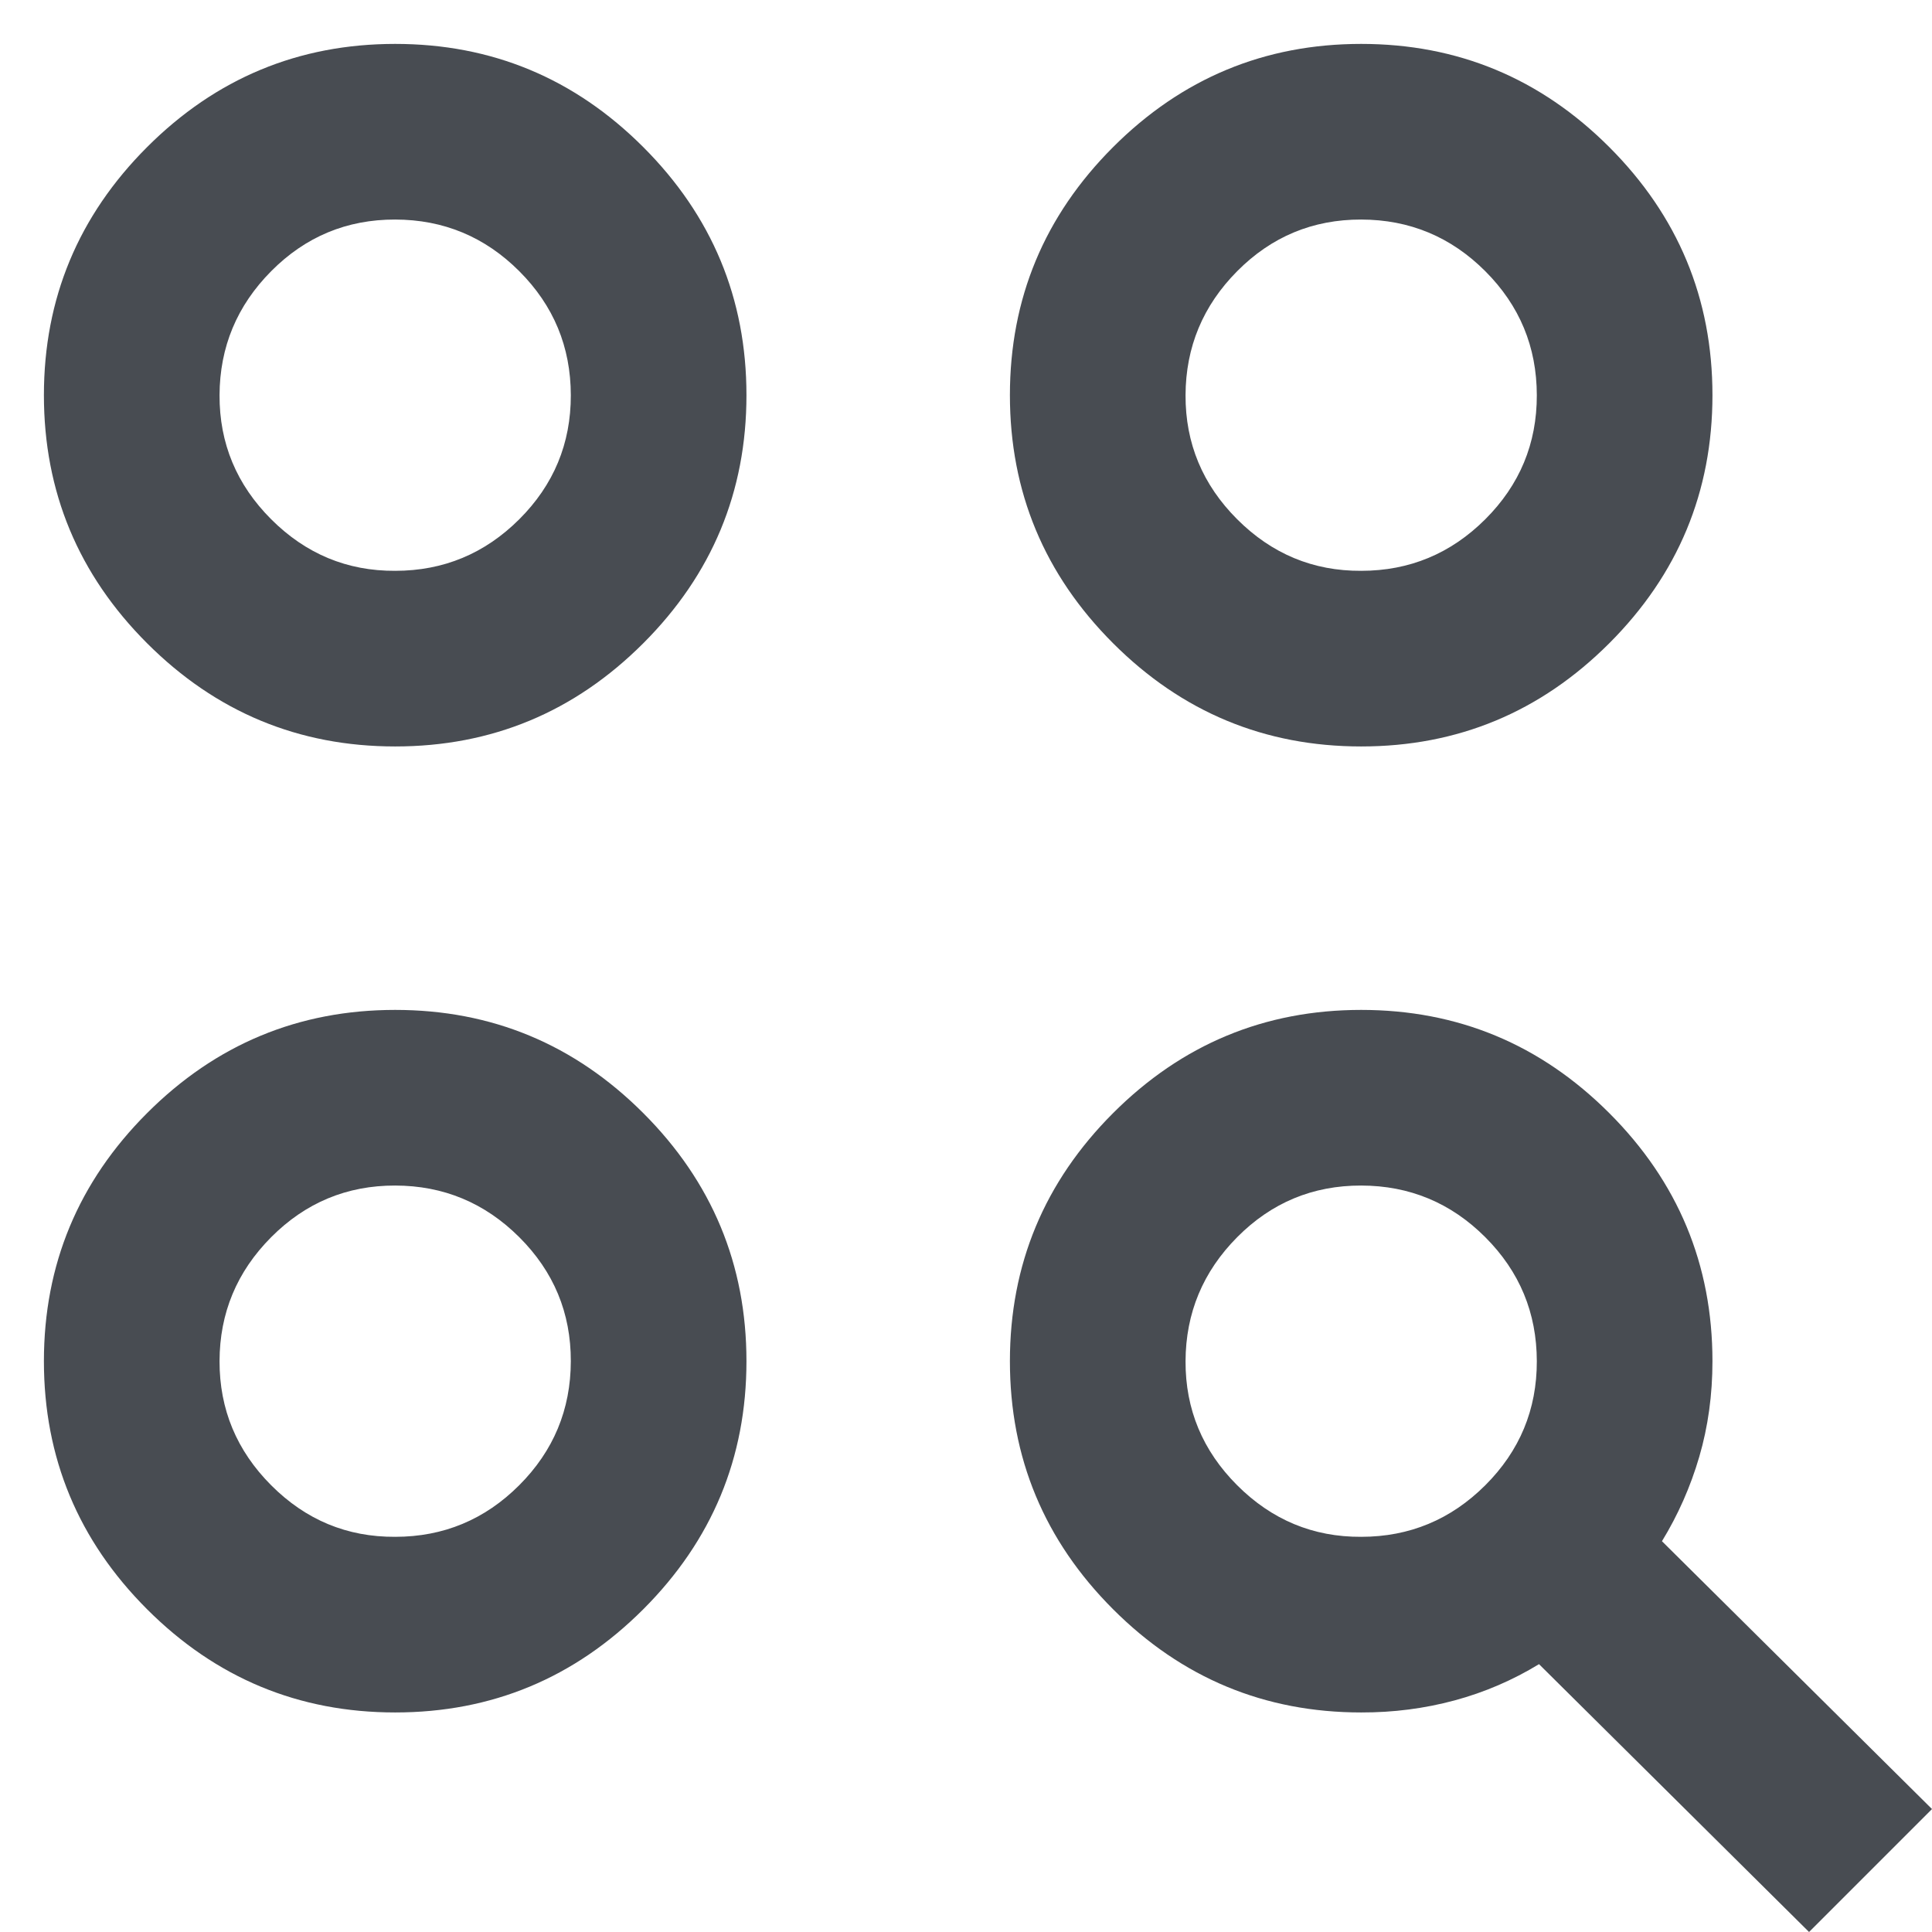 <svg width="22" height="22" viewBox="0 0 22 22" fill="none" xmlns="http://www.w3.org/2000/svg">
<path d="M20.6 22L17.525 18.95C17.225 19.133 16.904 19.271 16.563 19.363C16.222 19.455 15.867 19.501 15.5 19.5C14.4 19.5 13.458 19.108 12.675 18.325C11.892 17.542 11.5 16.6 11.5 15.5C11.5 14.4 11.892 13.458 12.675 12.675C13.458 11.892 14.4 11.5 15.5 11.5C16.6 11.5 17.542 11.892 18.325 12.675C19.108 13.458 19.5 14.4 19.5 15.5C19.5 15.883 19.45 16.246 19.35 16.588C19.25 16.93 19.108 17.251 18.925 17.55L22 20.6L20.6 22ZM4.5 19.5C3.4 19.5 2.458 19.108 1.675 18.325C0.892 17.542 0.5 16.6 0.5 15.5C0.5 14.4 0.892 13.458 1.675 12.675C2.458 11.892 3.4 11.5 4.5 11.5C5.6 11.5 6.542 11.892 7.325 12.675C8.108 13.458 8.5 14.4 8.5 15.5C8.5 16.6 8.108 17.542 7.325 18.325C6.542 19.108 5.6 19.5 4.5 19.5ZM4.5 17.5C5.05 17.5 5.521 17.304 5.912 16.913C6.303 16.522 6.499 16.051 6.5 15.5C6.501 14.949 6.305 14.479 5.913 14.088C5.521 13.697 5.05 13.501 4.5 13.5C3.95 13.499 3.479 13.695 3.088 14.088C2.697 14.481 2.501 14.952 2.5 15.5C2.499 16.048 2.695 16.519 3.088 16.913C3.481 17.307 3.951 17.503 4.5 17.5ZM15.5 17.5C16.05 17.5 16.521 17.304 16.913 16.913C17.305 16.522 17.501 16.051 17.5 15.5C17.499 14.949 17.304 14.479 16.913 14.088C16.522 13.697 16.051 13.501 15.5 13.5C14.949 13.499 14.478 13.695 14.088 14.088C13.698 14.481 13.502 14.952 13.5 15.5C13.498 16.048 13.694 16.519 14.088 16.913C14.482 17.307 14.953 17.503 15.5 17.5ZM4.5 8.5C3.4 8.5 2.458 8.108 1.675 7.325C0.892 6.542 0.5 5.6 0.5 4.5C0.5 3.4 0.892 2.458 1.675 1.675C2.458 0.892 3.4 0.5 4.5 0.5C5.6 0.5 6.542 0.892 7.325 1.675C8.108 2.458 8.5 3.4 8.5 4.5C8.5 5.6 8.108 6.542 7.325 7.325C6.542 8.108 5.6 8.5 4.5 8.5ZM15.5 8.5C14.4 8.5 13.458 8.108 12.675 7.325C11.892 6.542 11.5 5.6 11.5 4.5C11.5 3.4 11.892 2.458 12.675 1.675C13.458 0.892 14.4 0.5 15.5 0.5C16.6 0.5 17.542 0.892 18.325 1.675C19.108 2.458 19.5 3.4 19.5 4.5C19.5 5.6 19.108 6.542 18.325 7.325C17.542 8.108 16.6 8.5 15.5 8.5ZM4.5 6.5C5.05 6.5 5.521 6.304 5.913 5.913C6.305 5.522 6.501 5.051 6.5 4.5C6.499 3.949 6.304 3.479 5.913 3.088C5.522 2.697 5.051 2.501 4.5 2.5C3.949 2.499 3.478 2.695 3.088 3.088C2.698 3.481 2.502 3.952 2.5 4.5C2.498 5.048 2.694 5.519 3.088 5.913C3.482 6.307 3.953 6.503 4.5 6.5ZM15.5 6.5C16.05 6.5 16.521 6.304 16.913 5.913C17.305 5.522 17.501 5.051 17.5 4.5C17.499 3.949 17.304 3.479 16.913 3.088C16.522 2.697 16.051 2.501 15.5 2.5C14.949 2.499 14.478 2.695 14.088 3.088C13.698 3.481 13.502 3.952 13.5 4.5C13.498 5.048 13.694 5.519 14.088 5.913C14.482 6.307 14.953 6.503 15.5 6.5Z" fill="#484C52"/>
</svg>
